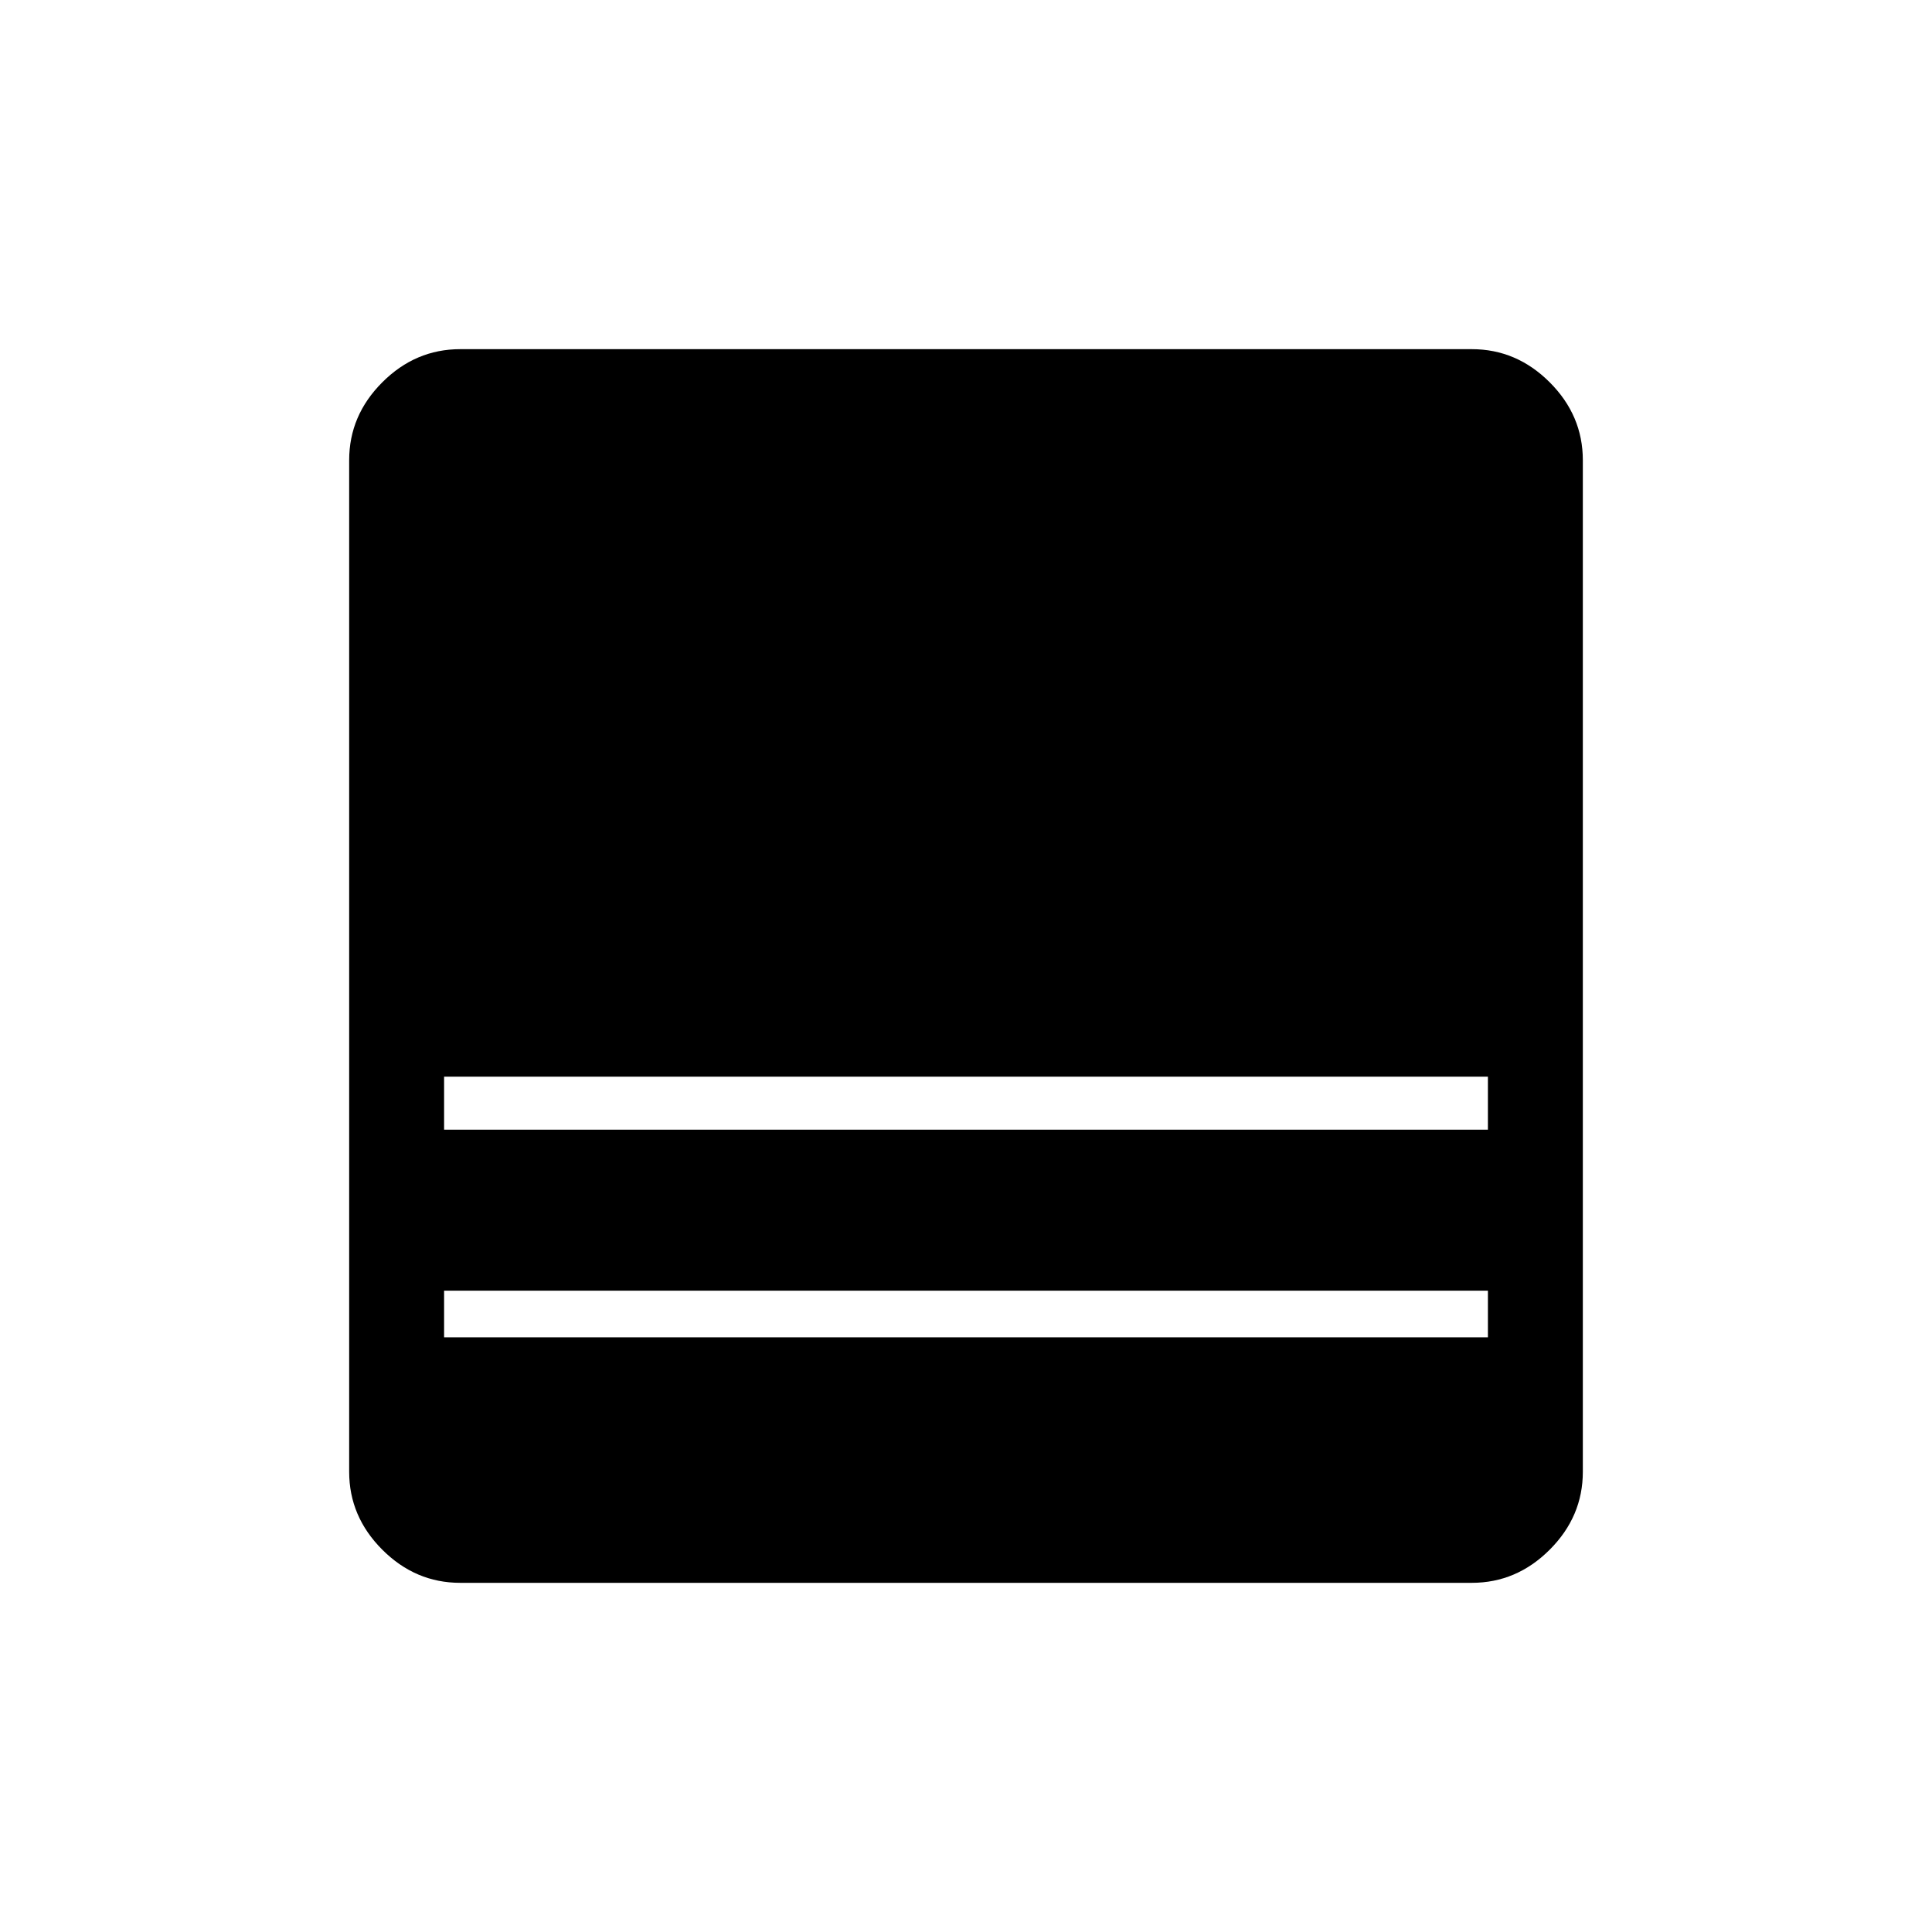 <svg xmlns="http://www.w3.org/2000/svg" height="40" viewBox="0 -960 960 960" width="40"><path d="M731.333-173.5H228.667q-22.24 0-38.704-16.463-16.463-16.464-16.463-38.704v-502.666q0-22.24 16.463-38.704 16.464-16.463 38.704-16.463h502.666q22.24 0 38.704 16.463 16.463 16.464 16.463 38.704v502.666q0 22.24-16.463 38.704-16.464 16.463-38.704 16.463ZM220.666-398.667h518.668V-425H220.666v26.333Zm0 103.167h518.668v-23.166H220.666v23.166Z"/></svg>